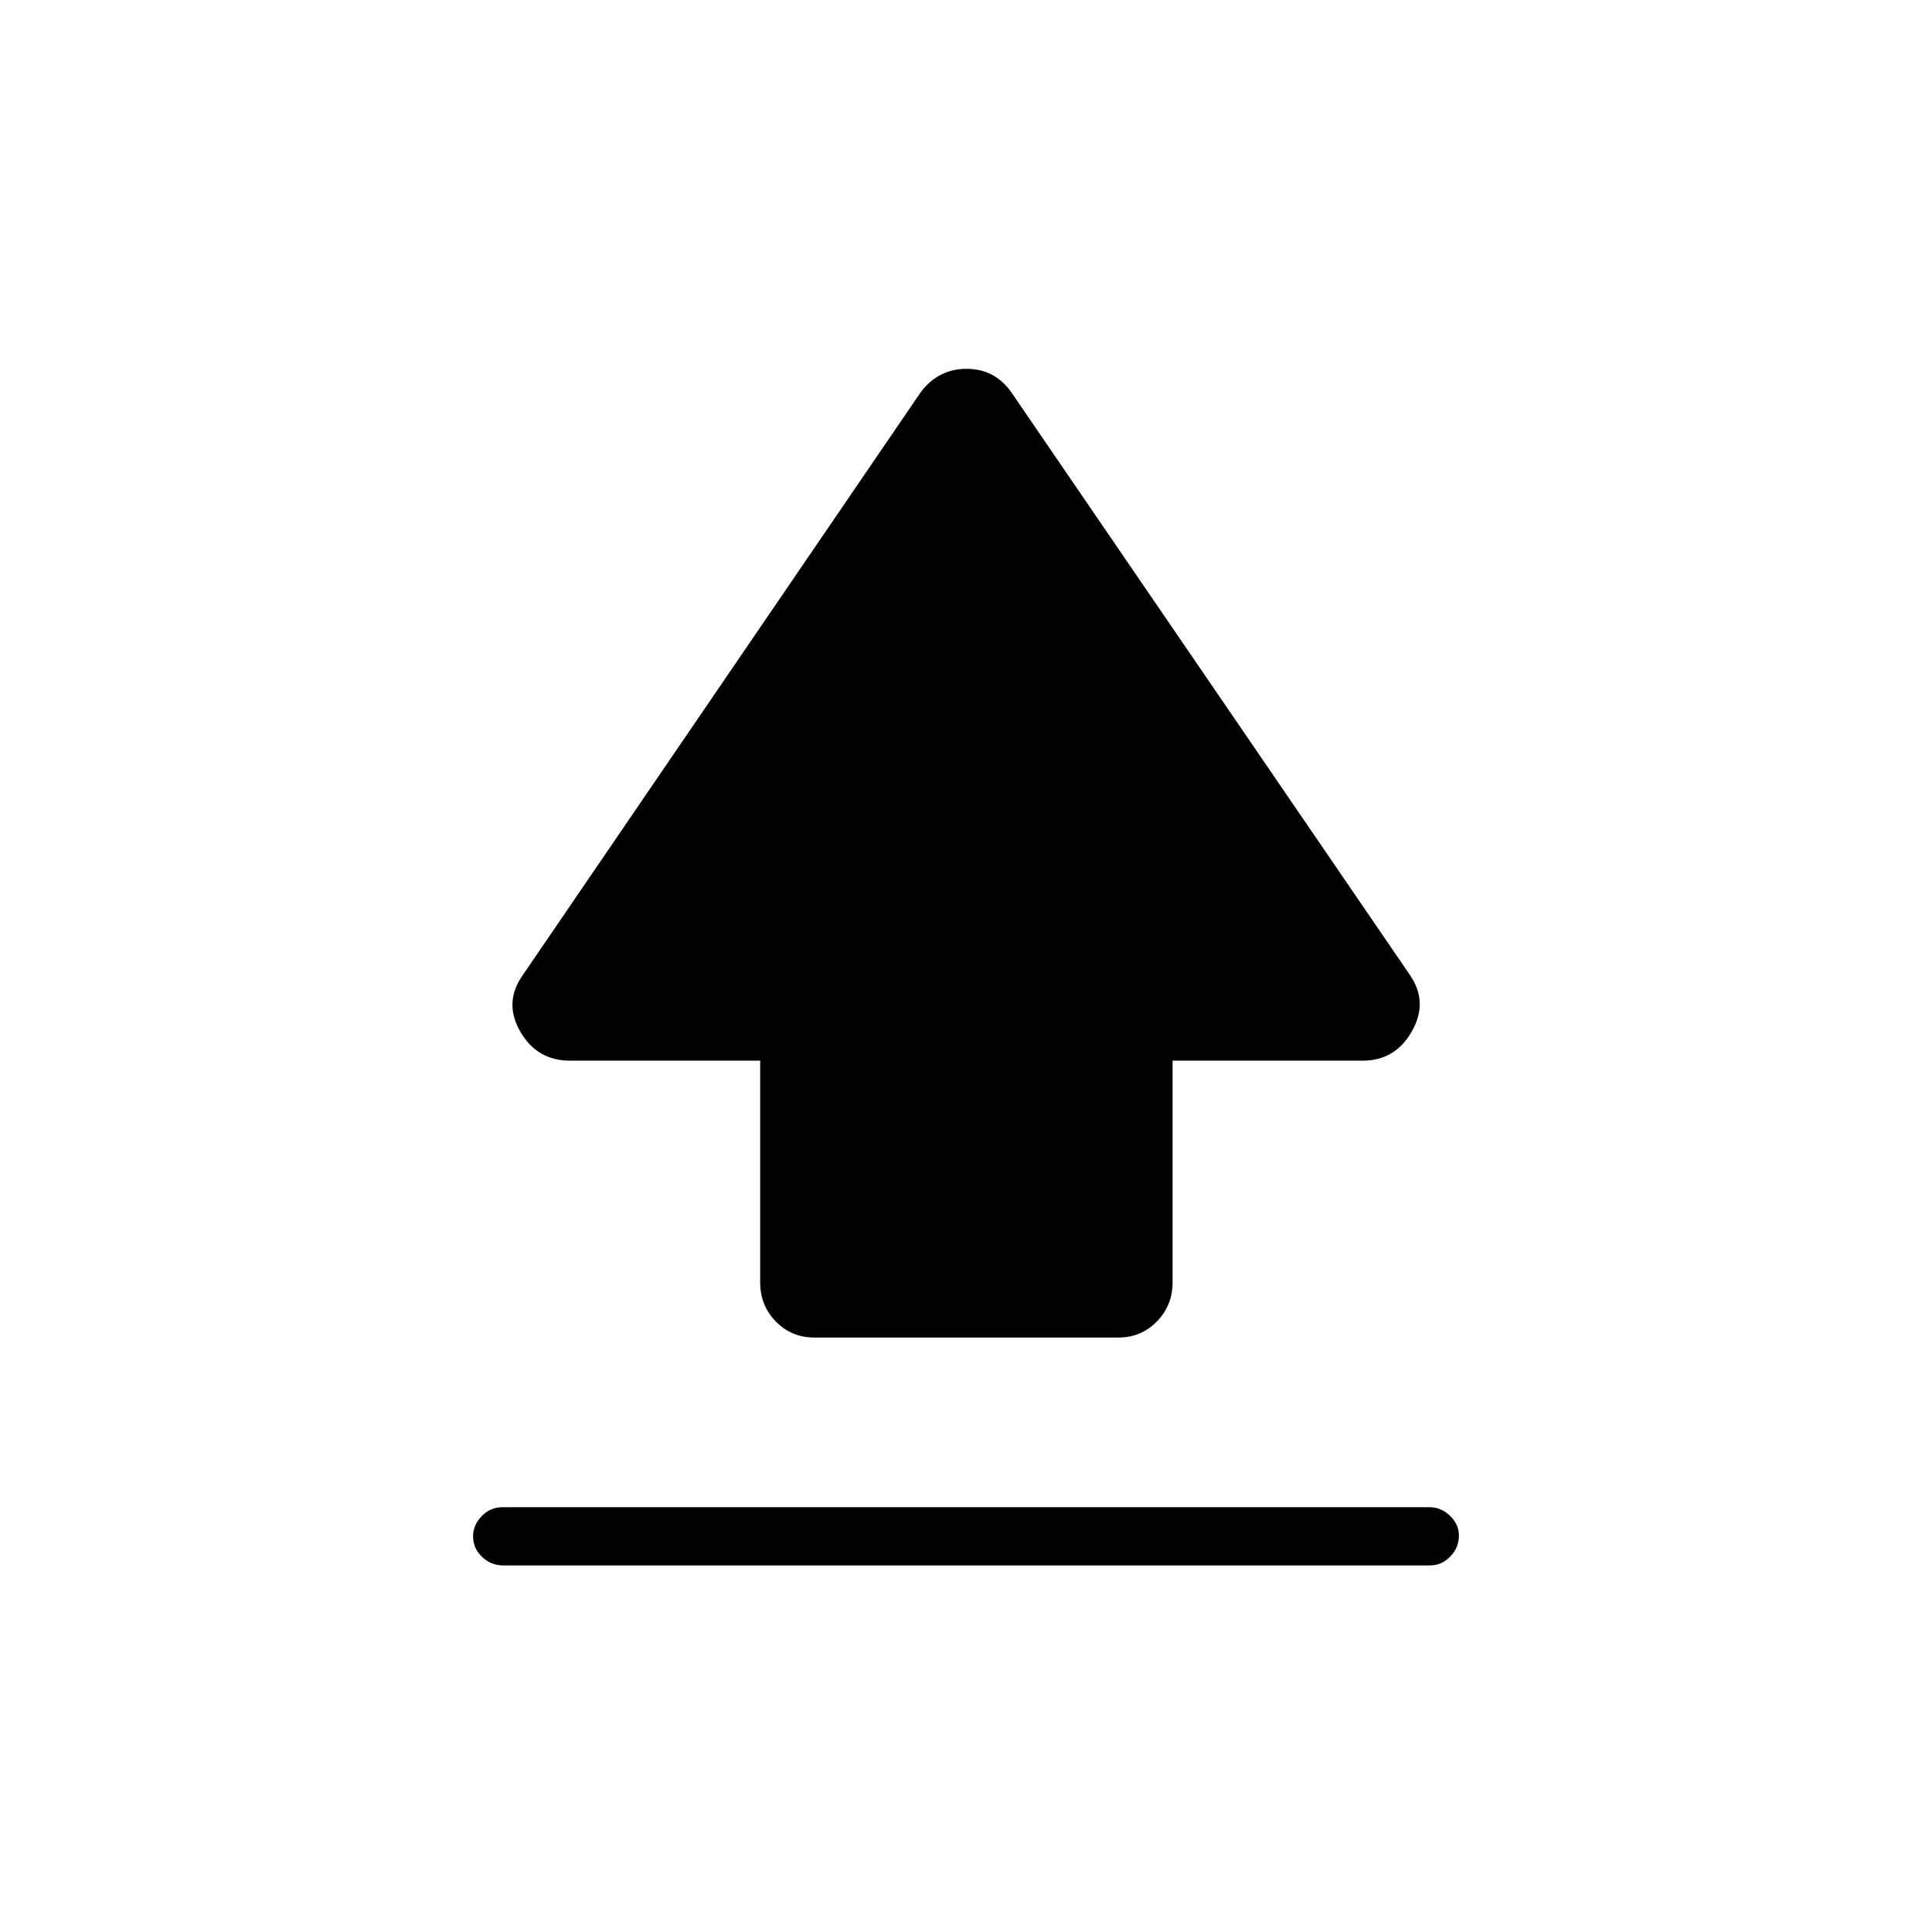 <svg xmlns="http://www.w3.org/2000/svg" height="20" viewBox="0 96 960 960" width="20"><path d="M377.731 733.254V623.039h-94.468q-16.494 0-24.783-14.52-8.288-14.519 1.25-27.942L457.615 290.73q8.75-11.461 22.663-11.461 13.914 0 22.107 11.461l198.269 289.847q9.154 13.423.866 27.942-8.289 14.52-24.399 14.52h-94.467v110.152q0 11.463-7.819 19.444t-19.102 7.981H404.59q-11.283 0-19.071-7.946-7.788-7.946-7.788-19.416ZM250.022 873.847q-6.061 0-10.503-4.24t-4.442-10.231q0-5.606 4.286-10.03 4.287-4.423 10.348-4.423h460.651q5.677 0 10.119 4.24 4.442 4.239 4.442 9.846 0 5.991-4.286 10.415-4.287 4.423-9.964 4.423H250.022Z"/></svg>